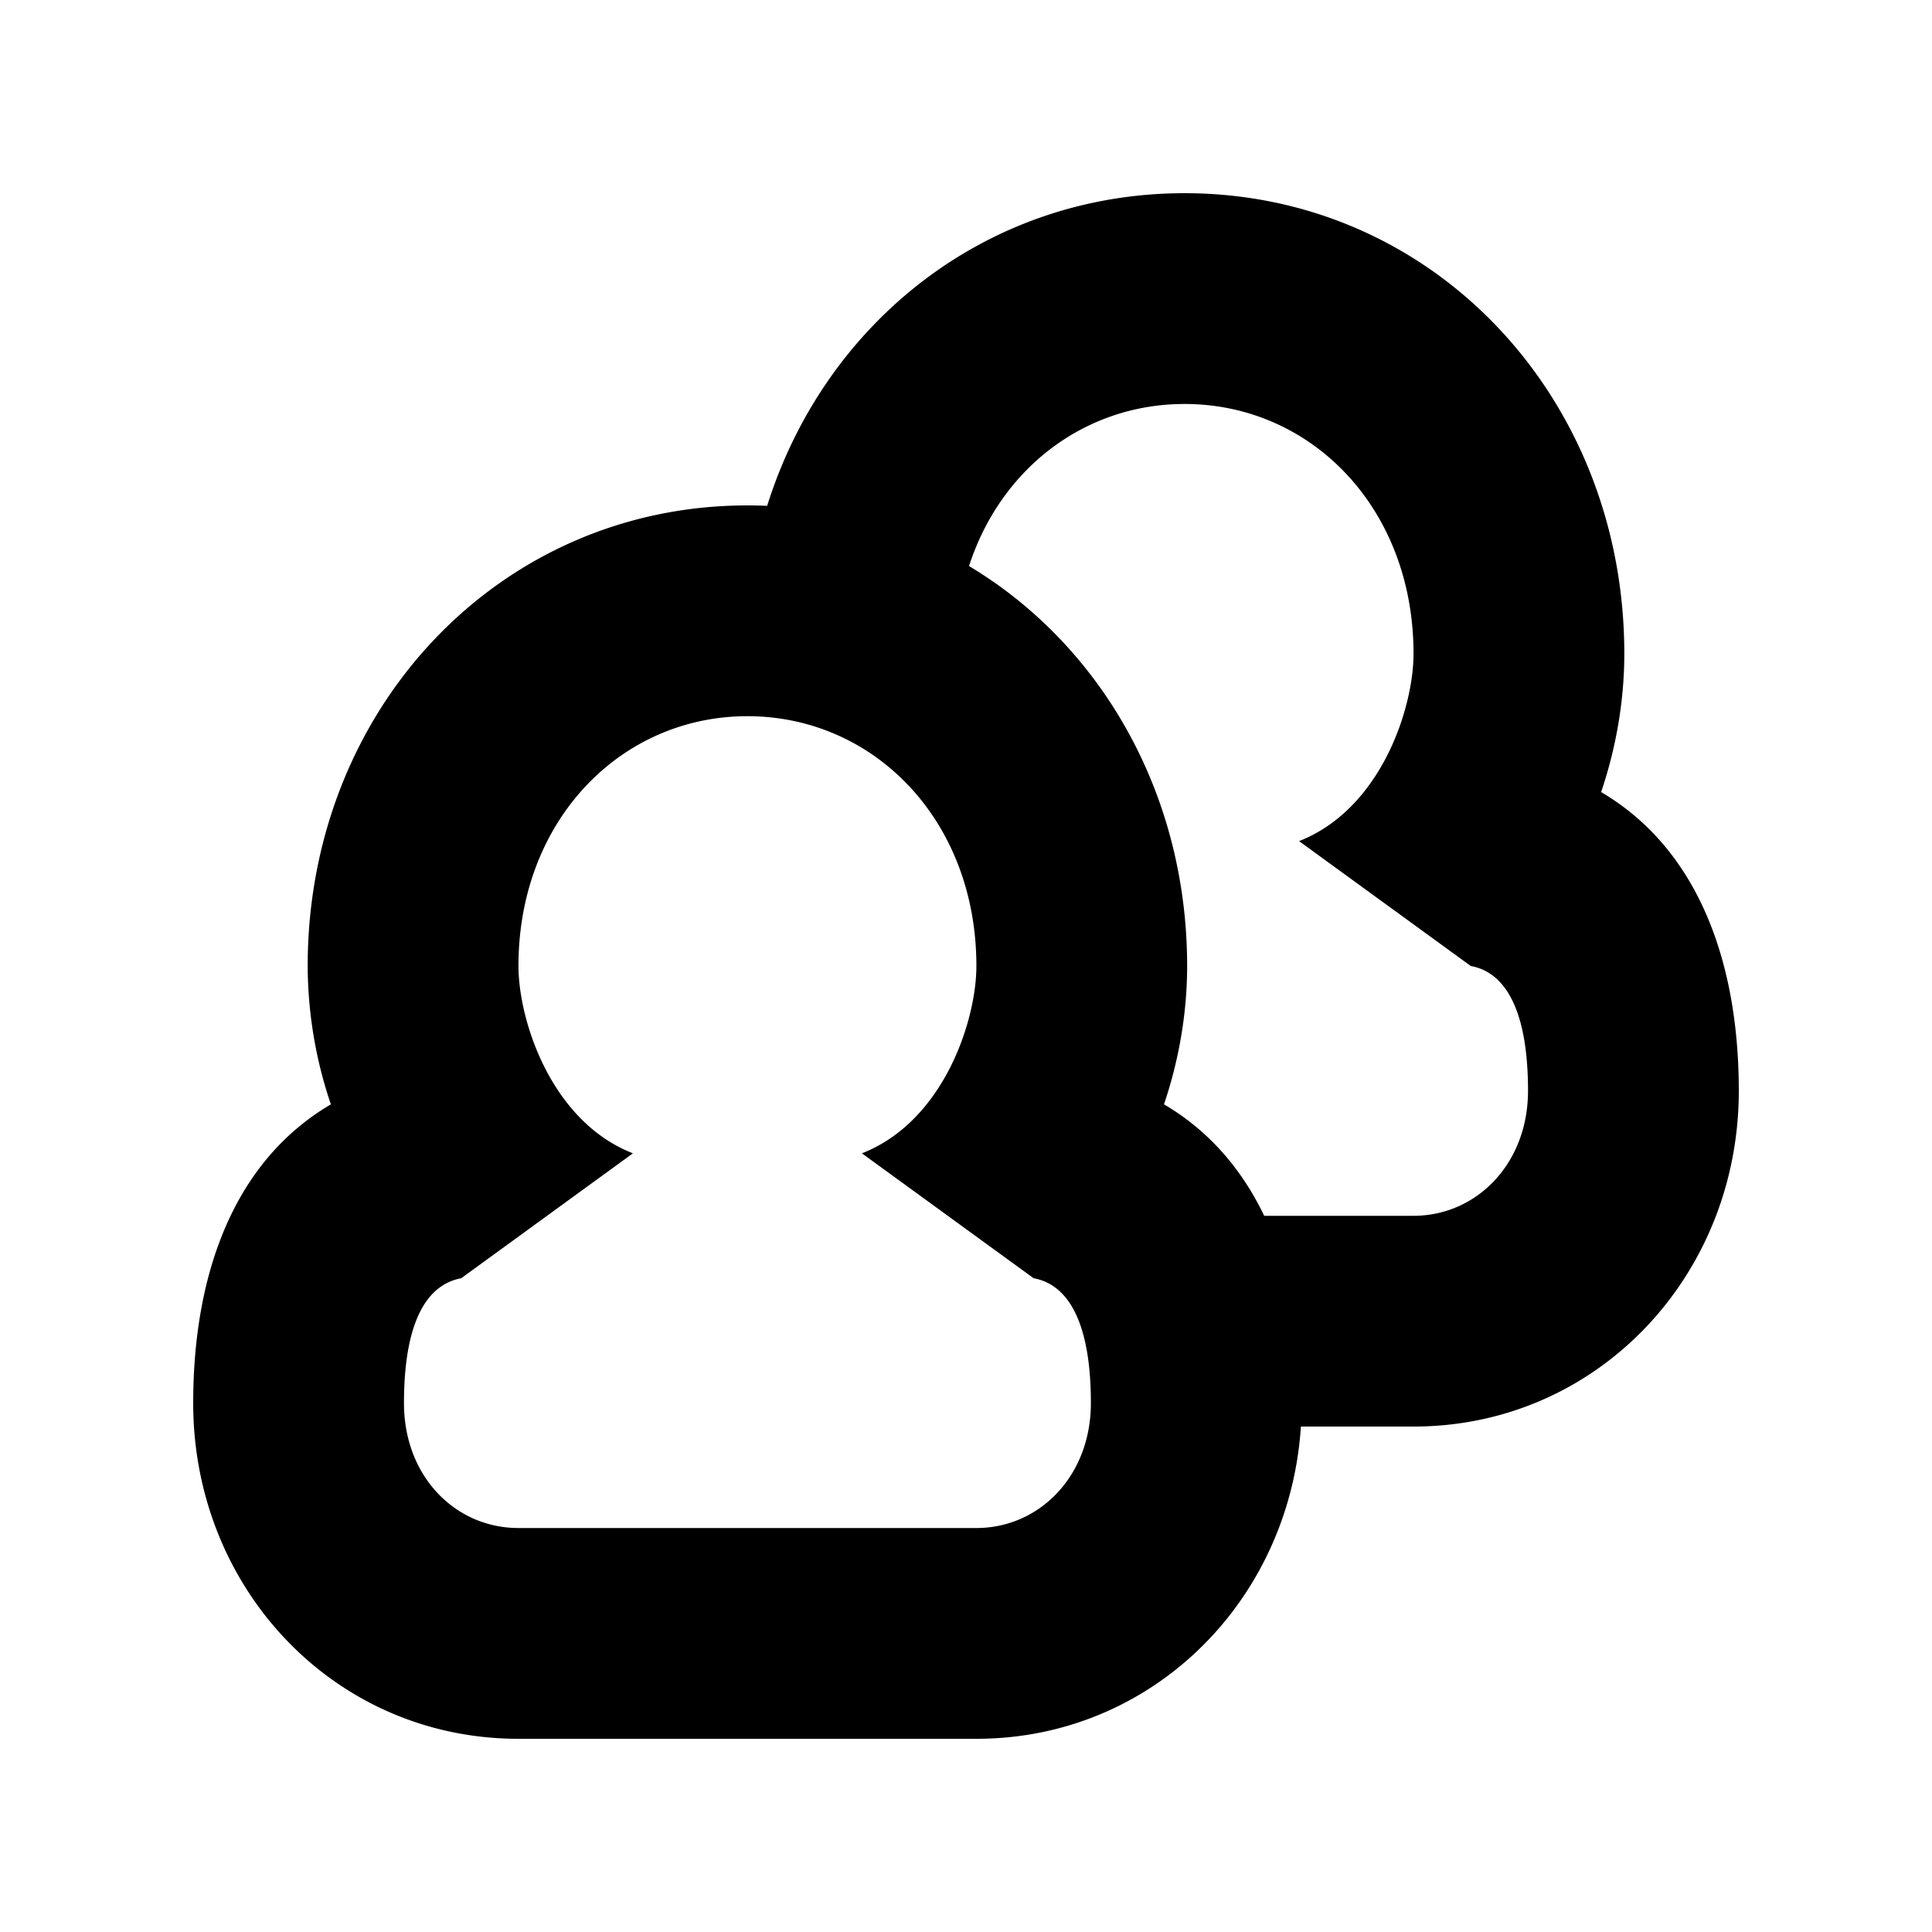 <svg xmlns="http://www.w3.org/2000/svg" width="50" height="50" viewBox="0 0 50 50">
    <path fill="#000" fill-rule="nonzero" d="M13.418 25c0 1.403.84 4.02 2.962 4.848l-4.444 3.233c-.898.166-1.481 1.14-1.481 3.232 0 1.9 1.332 3.232 2.963 3.232h11.851c1.627 0 2.963-1.343 2.963-3.232 0-2.105-.595-3.072-1.481-3.232l-4.445-3.233c2.125-.832 2.963-3.446 2.963-4.848 0-3.777-2.653-6.465-5.926-6.465-3.272 0-5.925 2.688-5.925 6.465zm20.269 11.313c0 4.788-3.663 8.687-8.418 8.687H13.418C8.658 45 5 41.112 5 36.313c0-3.371 1.066-6.266 3.563-7.732a11.247 11.247 0 0 1-.6-3.581c0-6.642 4.947-11.92 11.38-11.92 6.434 0 11.38 5.278 11.38 11.92 0 1.182-.201 2.404-.599 3.58 2.491 1.464 3.563 4.363 3.563 7.733zm-1.47.606v-5.454h4.365c1.627 0 2.963-1.344 2.963-3.233 0-2.105-.595-3.072-1.481-3.232l-4.444-3.232c2.124-.833 2.962-3.447 2.962-4.849 0-3.777-2.653-6.464-5.925-6.464-3.215 0-5.831 2.592-5.924 6.262h-5.455C19.377 10.17 24.288 5 30.657 5c6.433 0 11.38 5.277 11.38 11.92 0 1.181-.202 2.403-.6 3.579C43.928 21.964 45 24.862 45 28.232c0 4.789-3.663 8.687-8.418 8.687h-4.364z"/>
</svg>
